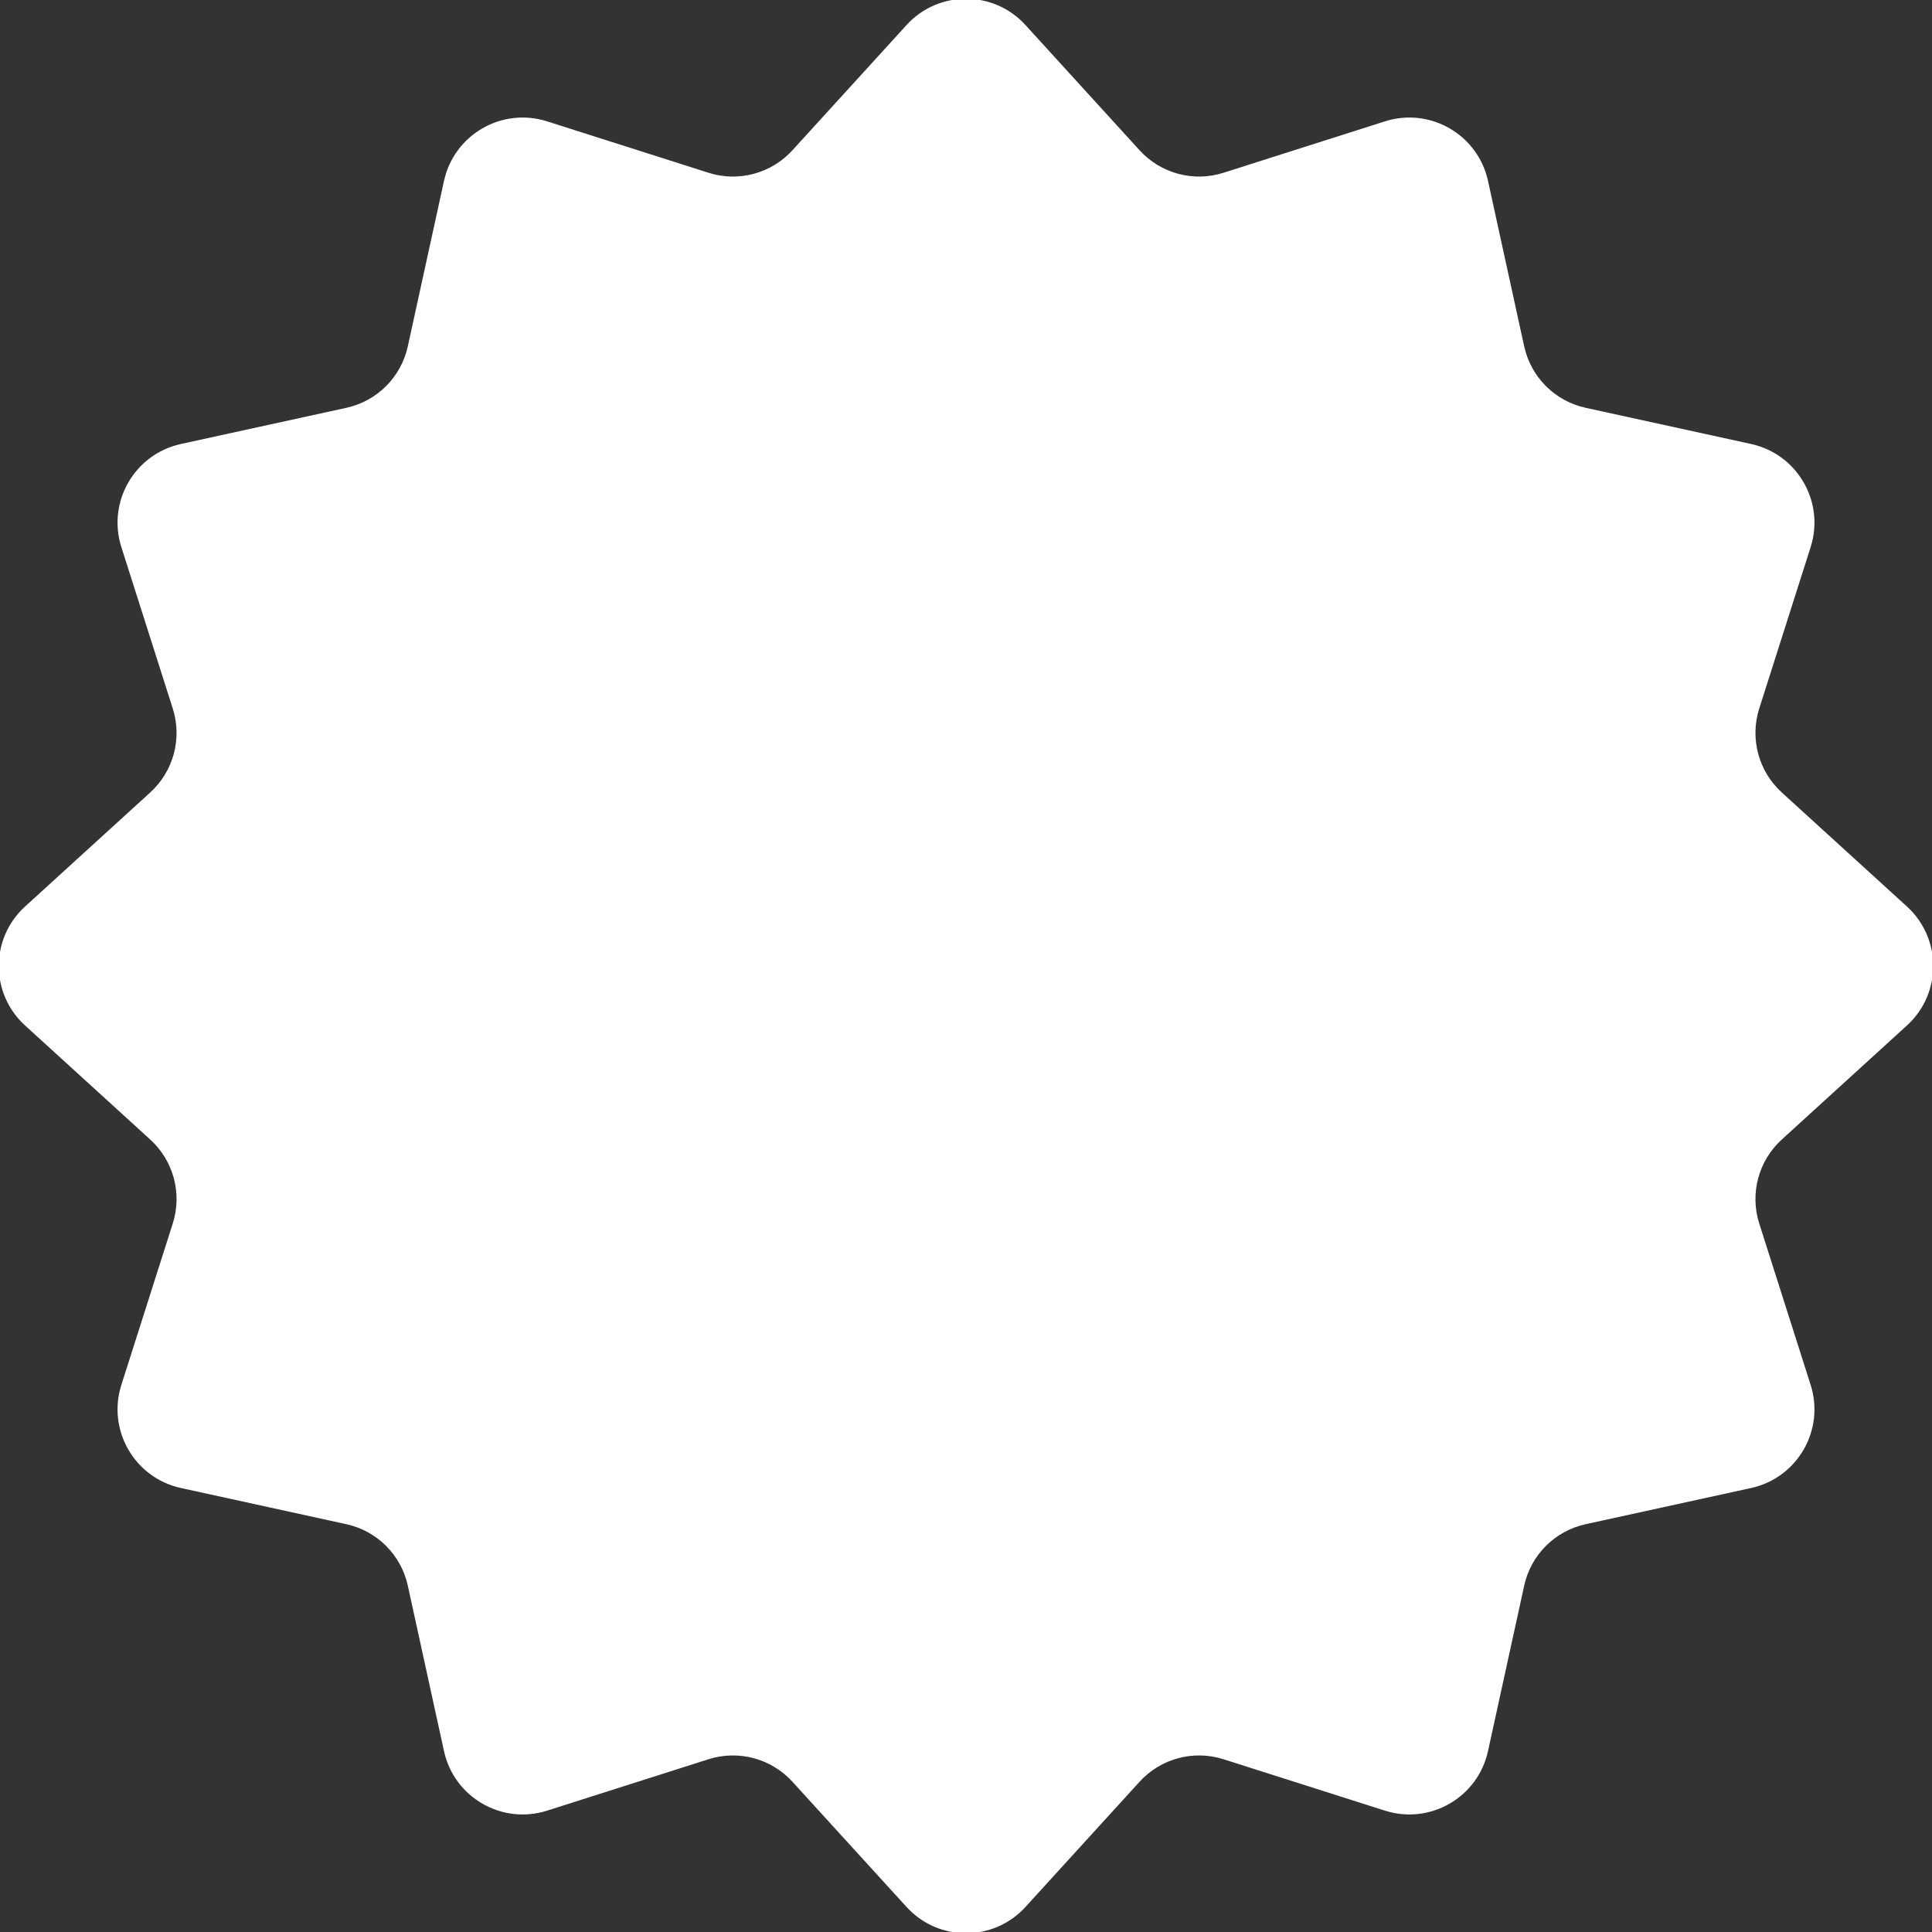 <svg width="48" height="48" viewBox="0 0 48 48" fill="none" xmlns="http://www.w3.org/2000/svg">
<rect x="0" y="0" width="48" height="48" fill="#333333" stroke="none"/>
<g clip-path="url(#clip0)">
<path d="M22.522 0.623C23.315 -0.248 24.685 -0.248 25.478 0.623L28.313 3.734C28.839 4.311 29.654 4.53 30.398 4.292L34.408 3.015C35.531 2.658 36.717 3.343 36.969 4.494L37.868 8.605C38.035 9.369 38.631 9.965 39.395 10.132L43.506 11.031C44.657 11.283 45.342 12.469 44.985 13.592L43.708 17.602C43.471 18.346 43.689 19.161 44.266 19.687L47.377 22.522C48.248 23.315 48.248 24.685 47.377 25.478L44.266 28.313C43.689 28.839 43.471 29.654 43.708 30.398L44.985 34.408C45.342 35.531 44.657 36.717 43.506 36.969L39.395 37.868C38.631 38.035 38.035 38.631 37.868 39.395L36.969 43.506C36.717 44.657 35.531 45.342 34.408 44.985L30.398 43.708C29.654 43.471 28.839 43.689 28.313 44.266L25.478 47.377C24.685 48.248 23.315 48.248 22.522 47.377L19.687 44.266C19.161 43.689 18.346 43.471 17.602 43.708L13.592 44.985C12.469 45.342 11.283 44.657 11.031 43.506L10.132 39.395C9.965 38.631 9.369 38.035 8.605 37.868L4.494 36.969C3.343 36.717 2.658 35.531 3.015 34.408L4.292 30.398C4.53 29.654 4.311 28.839 3.734 28.313L0.623 25.478C-0.248 24.685 -0.248 23.315 0.623 22.522L3.734 19.687C4.311 19.161 4.53 18.346 4.292 17.602L3.015 13.592C2.658 12.469 3.343 11.283 4.494 11.031L8.605 10.132C9.369 9.965 9.965 9.369 10.132 8.605L11.031 4.494C11.283 3.343 12.469 2.658 13.592 3.015L17.602 4.292C18.346 4.53 19.161 4.311 19.687 3.734L22.522 0.623Z" fill="white"/>
</g>
<defs>
<clipPath id="clip0">
<rect width="48" height="48" fill="white"/>
</clipPath>
</defs>
</svg>
